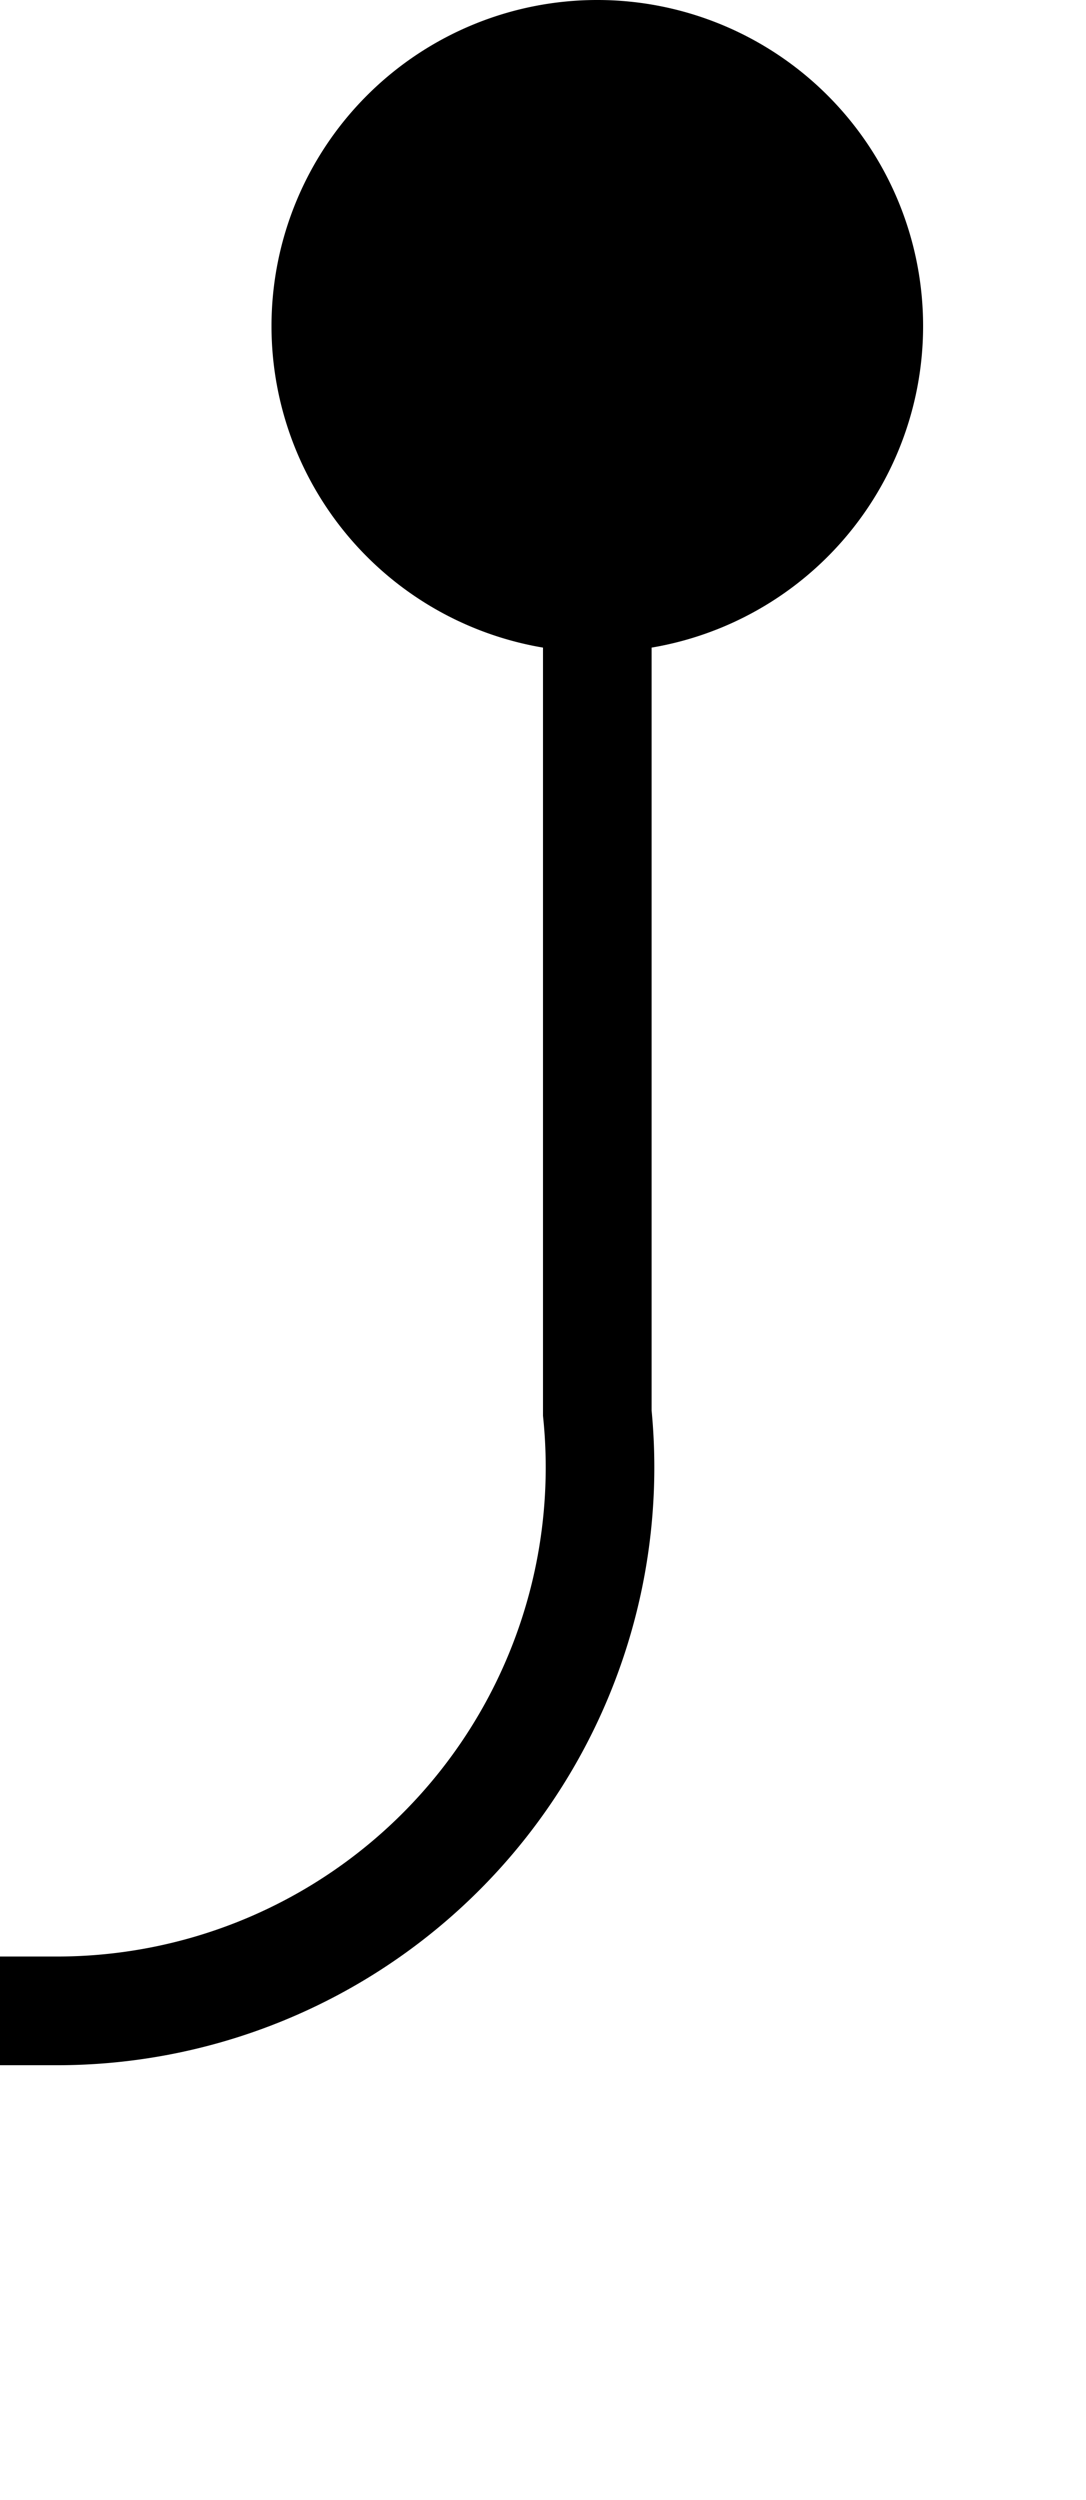 ﻿<?xml version="1.0" encoding="utf-8"?>
<svg version="1.1" xmlns:xlink="http://www.w3.org/1999/xlink" width="10px" height="23px" preserveAspectRatio="xMidYMin meet" viewBox="1368 563  8 23" xmlns="http://www.w3.org/2000/svg">
  <path d="M 1372.5 564  L 1372.5 576  A 5 5 0 0 1 1367.5 581.5 L 1335 581.5  A 5 5 0 0 0 1330.5 586.5 L 1330.5 599  " stroke-width="1" stroke="#000000" fill="none" />
  <path d="M 1372.5 563  A 3 3 0 0 0 1369.5 566 A 3 3 0 0 0 1372.5 569 A 3 3 0 0 0 1375.5 566 A 3 3 0 0 0 1372.5 563 Z " fill-rule="nonzero" fill="#000000" stroke="none" />
</svg>